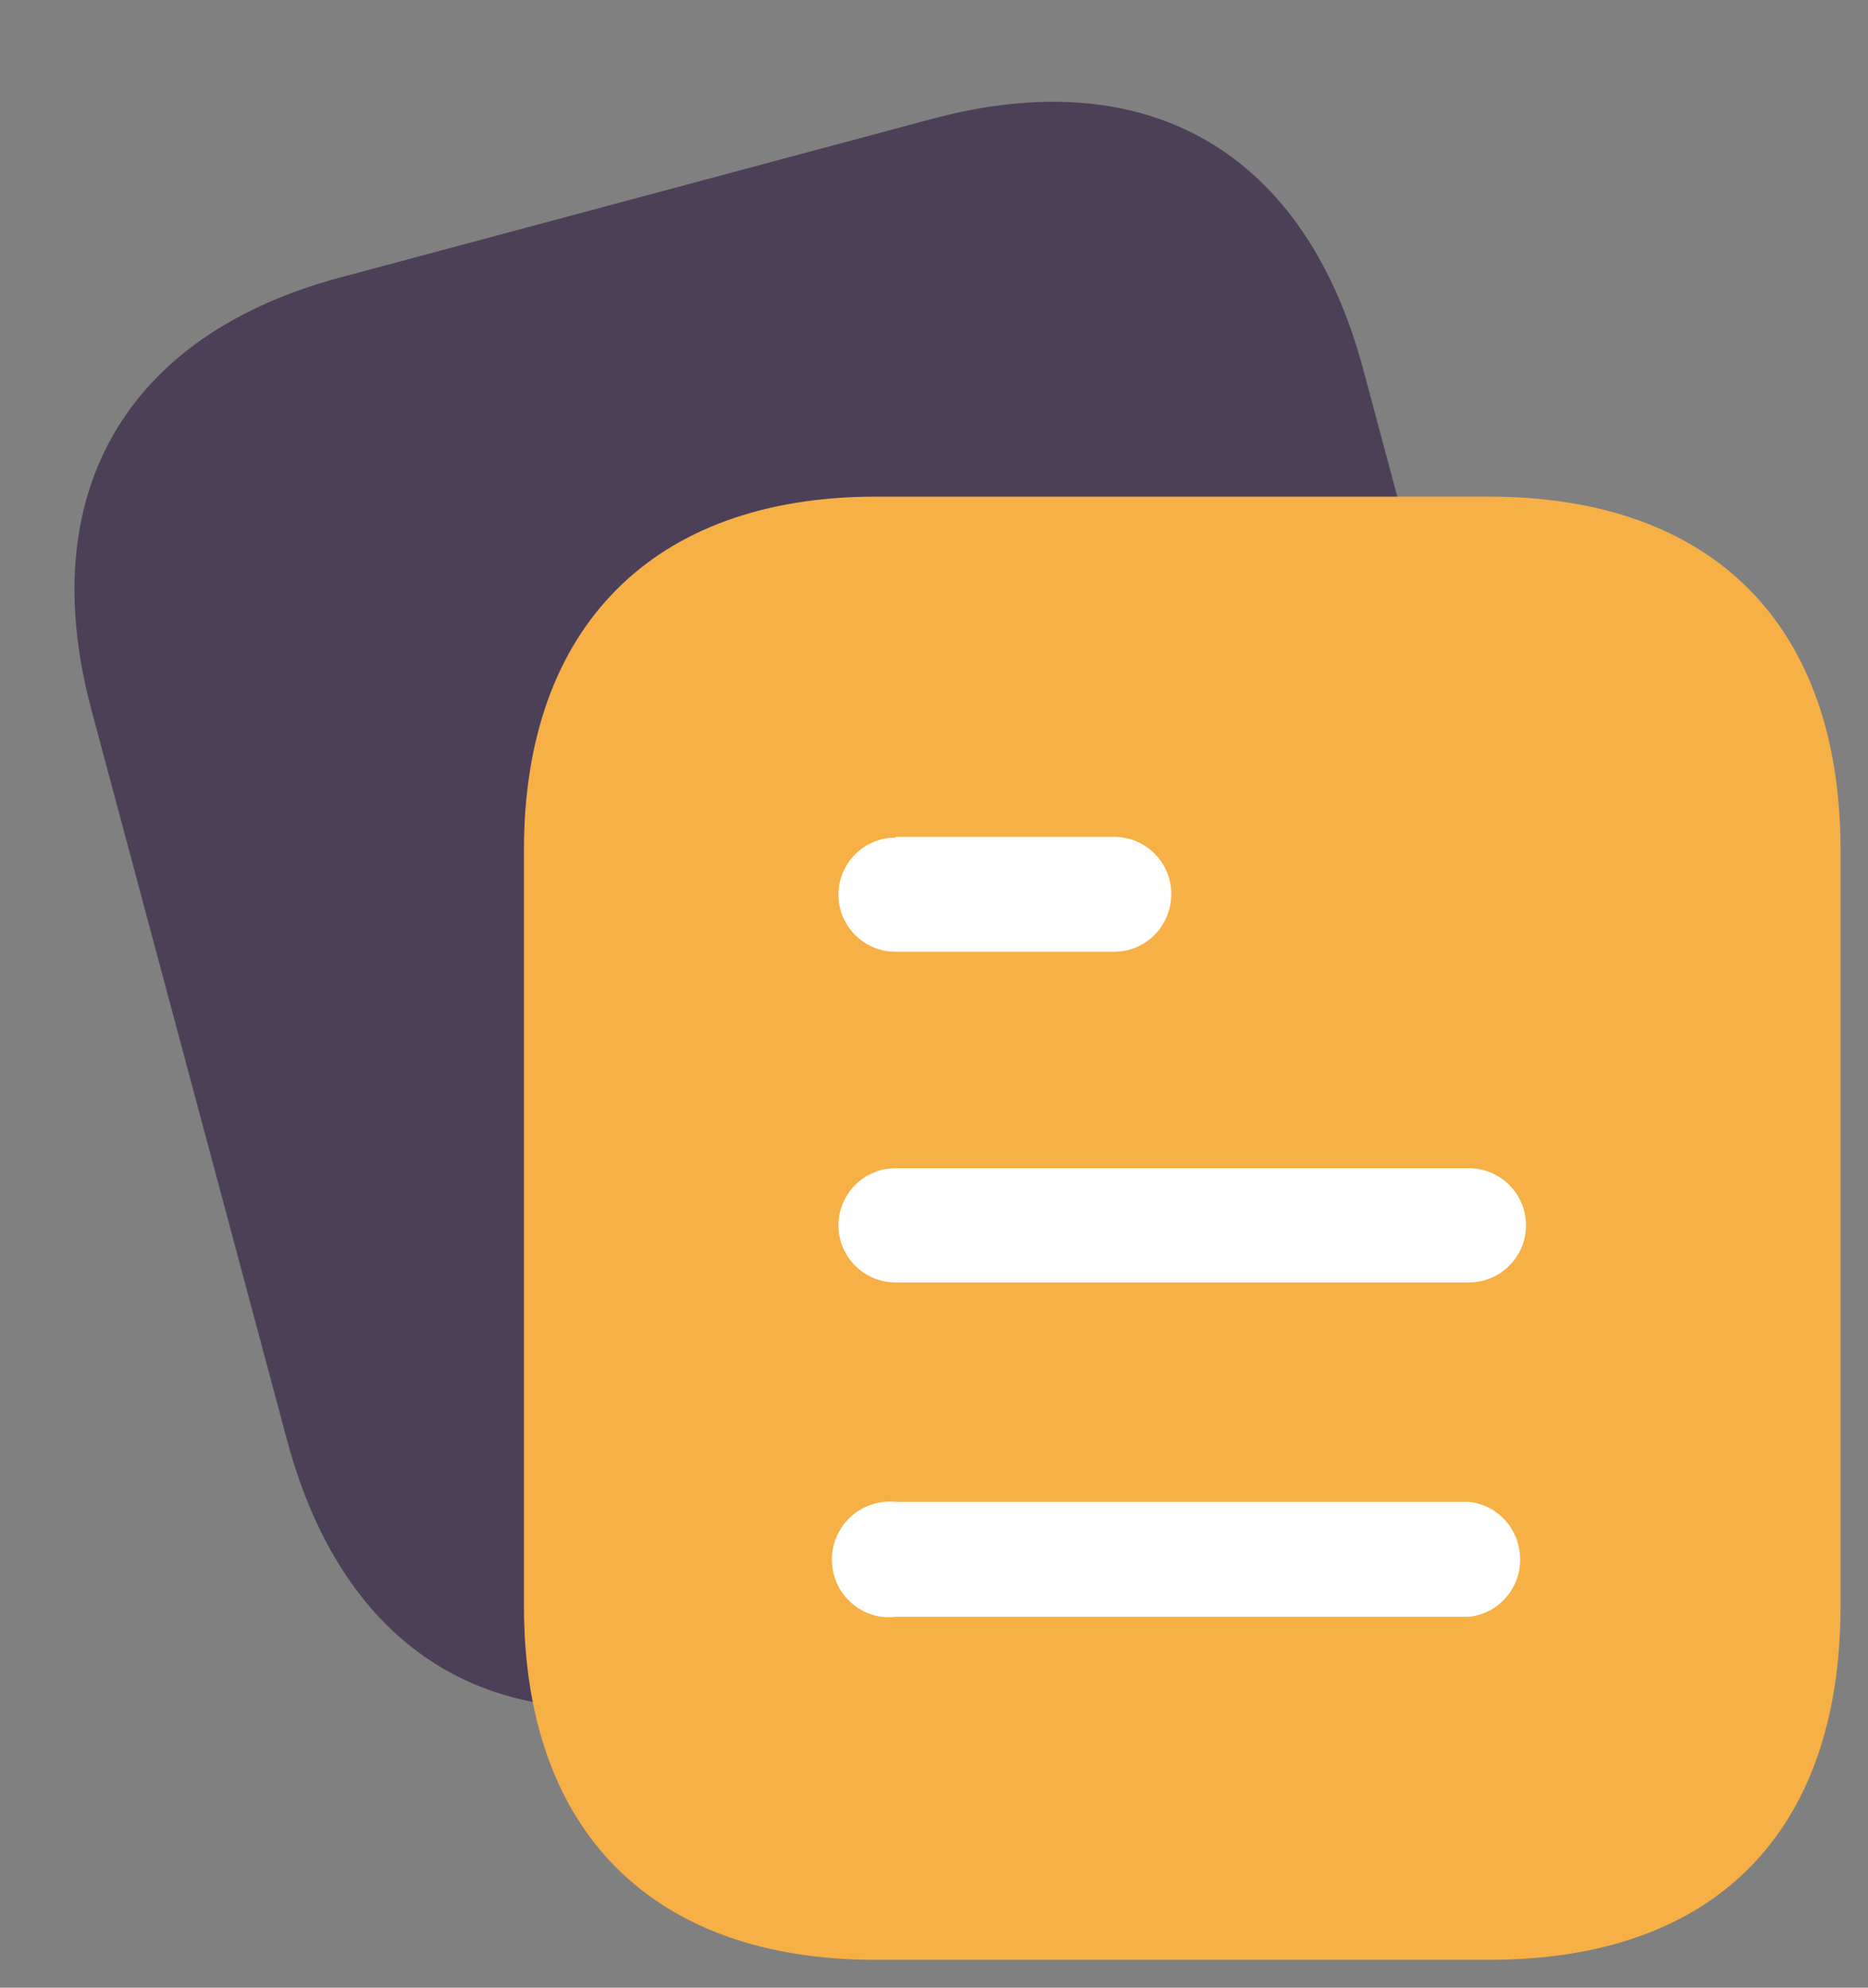 <svg width="47" height="50" viewBox="0 0 47 50" fill="none" xmlns="http://www.w3.org/2000/svg">
<rect x="0" y="0" width="47" height="50" fill="#808080" stroke="none"/>
<path d="M23.449 2.991L8.55 6.983C3.146 8.431 0.848 12.438 2.301 17.86L7.221 36.223C8.697 41.733 12.673 43.983 18.077 42.535L32.975 38.543C38.466 37.072 40.695 33.16 39.218 27.649L34.298 9.286C32.845 3.864 28.94 1.52 23.449 2.991Z" fill="#4C4058"/>
<path d="M37.459 12.493H22.035C16.44 12.493 13.183 15.769 13.183 21.382V40.392C13.183 46.097 16.44 49.3 22.035 49.3H37.459C43.143 49.3 46.309 46.097 46.309 40.392V21.382C46.309 15.769 43.143 12.493 37.459 12.493Z" fill="#F7B046"/>
<path fill-rule="evenodd" clip-rule="evenodd" d="M22.532 21.051V21.07C21.738 21.07 21.096 21.714 21.096 22.505C21.096 23.297 21.738 23.941 22.532 23.941H28.032C28.826 23.941 29.47 23.297 29.47 22.485C29.47 21.695 28.826 21.051 28.032 21.051H22.532ZM36.96 32.259H22.532C21.738 32.259 21.096 31.615 21.096 30.824C21.096 30.032 21.738 29.387 22.532 29.387H36.96C37.751 29.387 38.395 30.032 38.395 30.824C38.395 31.615 37.751 32.259 36.96 32.259ZM36.96 40.669H22.532C21.98 40.743 21.446 40.467 21.151 40.007C20.857 39.529 20.857 38.921 21.151 38.461C21.446 37.983 21.98 37.725 22.532 37.78H36.96C37.694 37.854 38.248 38.48 38.248 39.234C38.248 39.968 37.694 40.596 36.96 40.669Z" fill="white"/>
</svg>
